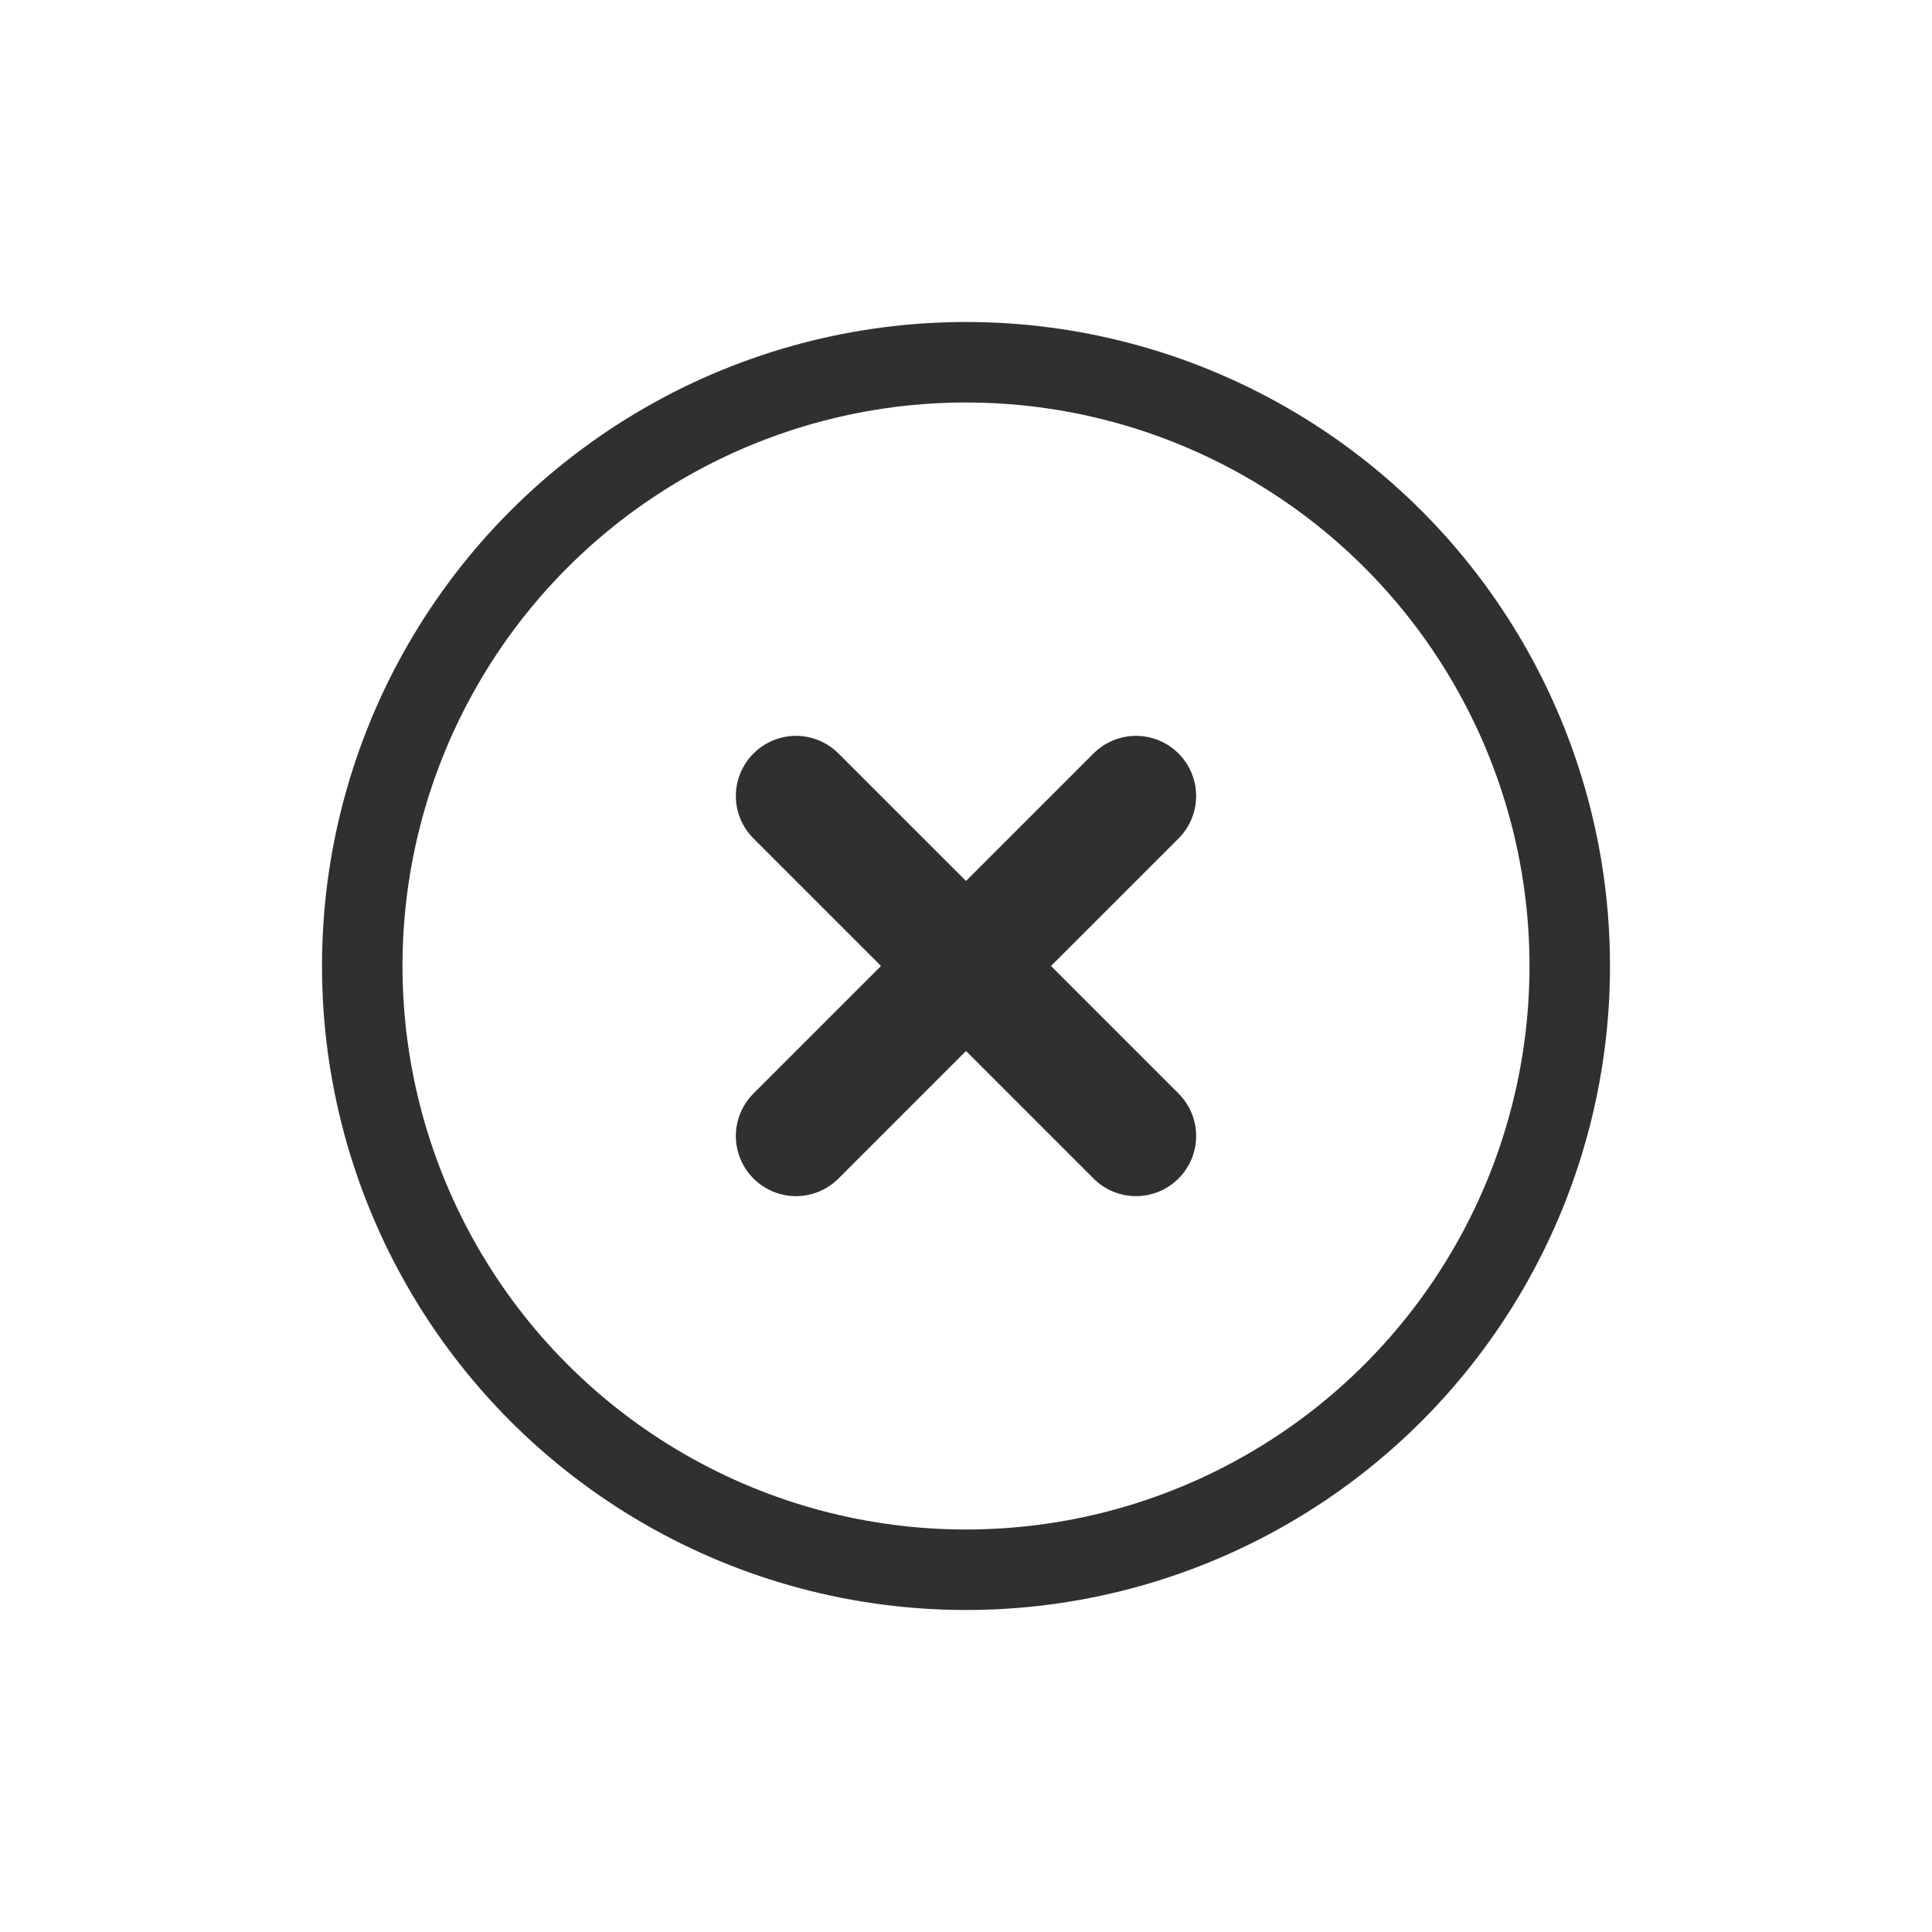 <svg width="24" height="24" viewBox="0 0 24 24" fill="none" xmlns="http://www.w3.org/2000/svg">
<path fill-rule="evenodd" clip-rule="evenodd" d="M14.64 9.36C14.78 9.5 14.859 9.69 14.859 9.888C14.859 10.086 14.78 10.276 14.64 10.416L13.056 12L14.64 13.584C14.78 13.724 14.859 13.914 14.859 14.112C14.859 14.31 14.78 14.5 14.64 14.64C14.5 14.78 14.31 14.859 14.112 14.859C13.914 14.859 13.724 14.78 13.584 14.64L12 13.056L10.416 14.64C10.276 14.78 10.086 14.859 9.888 14.859C9.69 14.859 9.5 14.78 9.36 14.64C9.22 14.5 9.141 14.31 9.141 14.112C9.141 13.914 9.22 13.724 9.36 13.584L10.944 12L9.36 10.416C9.22 10.276 9.141 10.086 9.141 9.888C9.141 9.69 9.22 9.5 9.36 9.36C9.5 9.22 9.69 9.141 9.888 9.141C10.086 9.141 10.276 9.22 10.416 9.36L12 10.944L13.584 9.36C13.724 9.22 13.914 9.141 14.112 9.141C14.31 9.141 14.5 9.22 14.64 9.36Z" fill="#303030"/>
<circle cx="12" cy="12" r="7.5" stroke="#303030"/>
</svg>

